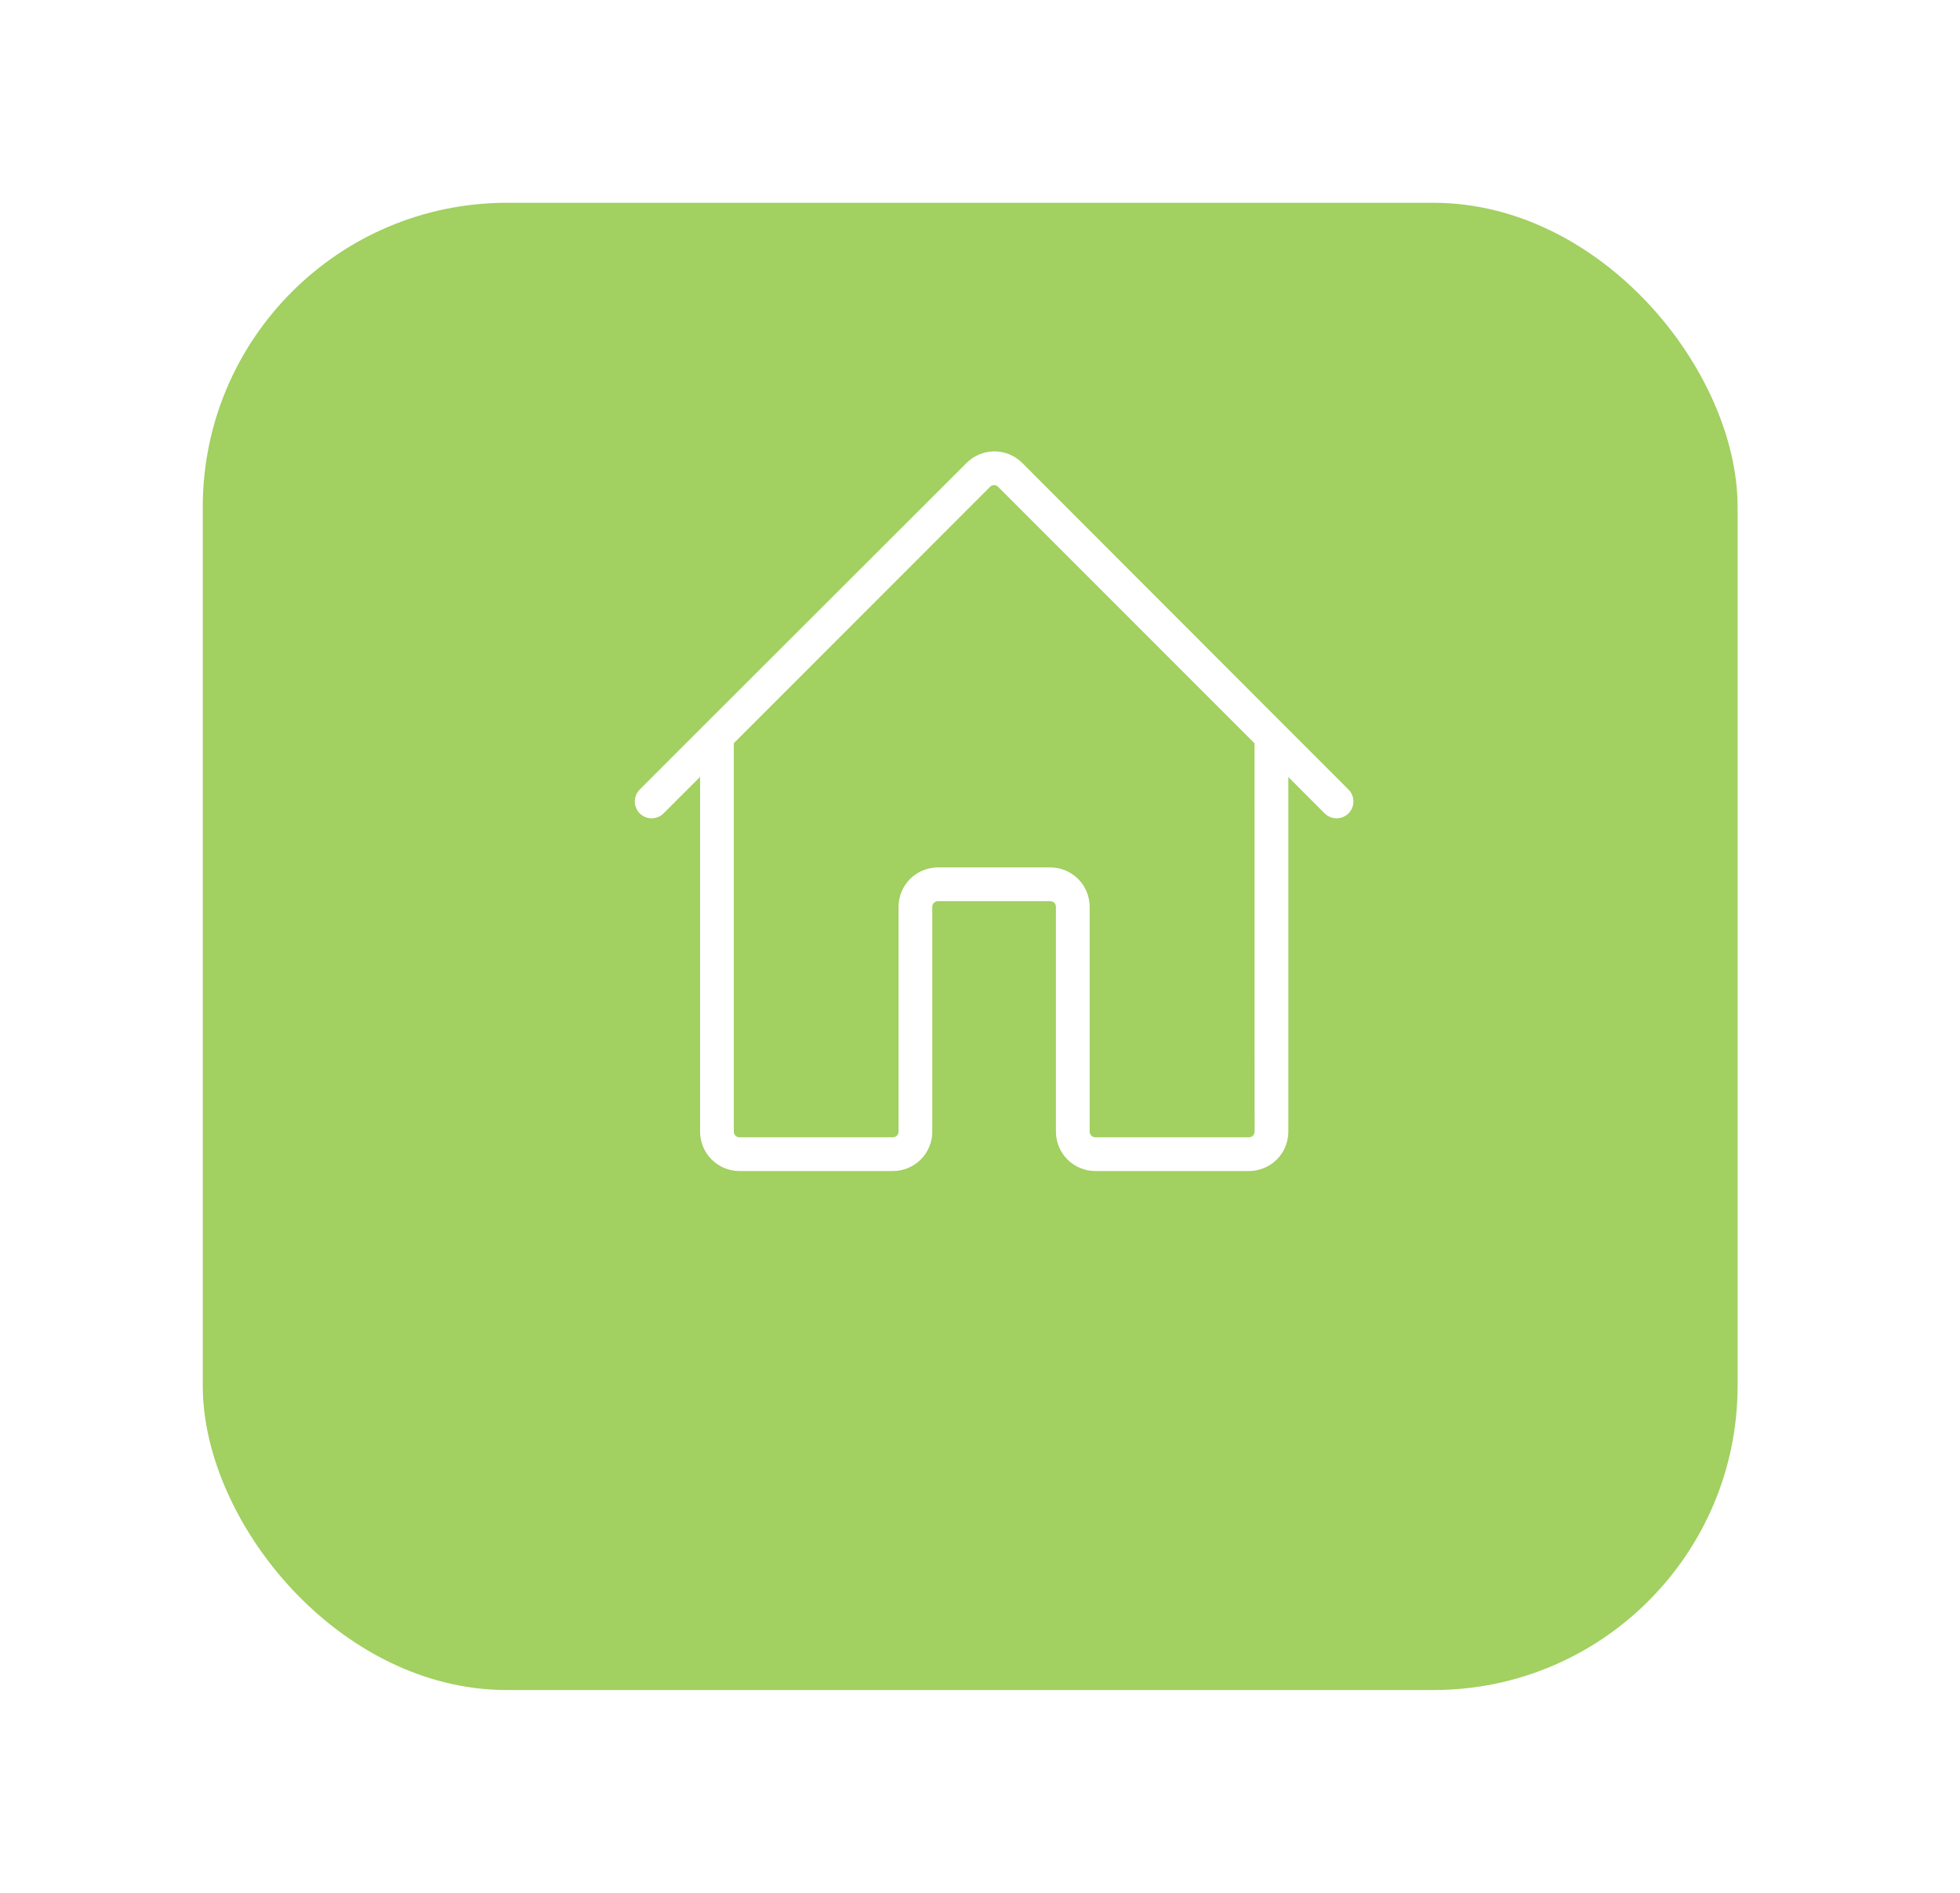 <svg width="58" height="56" viewBox="0 0 58 56" fill="none" xmlns="http://www.w3.org/2000/svg">
<g filter="url(#filter0_d_1637_732)">
<rect x="6" y="2" width="45.419" height="44" rx="9" fill="#A2D061"/>
</g>
<g clip-path="url(#clip0_1637_732)">
<path d="M39.917 23.371L37.977 21.432L30.25 13.696C30.141 13.587 30.013 13.502 29.872 13.443C29.73 13.385 29.579 13.354 29.426 13.354C29.273 13.354 29.122 13.385 28.981 13.443C28.839 13.502 28.711 13.587 28.603 13.696L20.863 21.427L18.919 23.371C18.831 23.466 18.783 23.591 18.785 23.72C18.788 23.849 18.84 23.973 18.931 24.064C19.023 24.155 19.146 24.208 19.275 24.21C19.405 24.212 19.53 24.164 19.624 24.076L20.717 22.983V33.481C20.717 33.789 20.84 34.086 21.058 34.304C21.276 34.522 21.573 34.645 21.881 34.645H26.424C26.733 34.645 27.029 34.522 27.247 34.304C27.466 34.086 27.588 33.789 27.588 33.481V26.827C27.588 26.783 27.606 26.741 27.637 26.71C27.668 26.679 27.71 26.661 27.755 26.661H31.081C31.125 26.661 31.168 26.679 31.199 26.71C31.23 26.741 31.247 26.783 31.247 26.827V33.481C31.247 33.789 31.37 34.086 31.588 34.304C31.807 34.522 32.103 34.645 32.412 34.645H36.959C37.112 34.645 37.264 34.615 37.405 34.556C37.546 34.498 37.675 34.412 37.783 34.304C37.891 34.196 37.977 34.067 38.035 33.926C38.093 33.785 38.124 33.633 38.124 33.481V22.988L39.211 24.076C39.306 24.164 39.431 24.212 39.56 24.21C39.69 24.208 39.813 24.155 39.904 24.064C39.996 23.973 40.048 23.849 40.05 23.72C40.053 23.591 40.005 23.466 39.917 23.371ZM37.126 33.481C37.126 33.525 37.108 33.567 37.077 33.598C37.046 33.629 37.003 33.647 36.959 33.647H32.412C32.368 33.647 32.325 33.629 32.294 33.598C32.263 33.567 32.245 33.525 32.245 33.481V26.827C32.245 26.519 32.123 26.222 31.904 26.004C31.686 25.786 31.39 25.663 31.081 25.663H27.755C27.446 25.663 27.15 25.786 26.931 26.004C26.713 26.222 26.59 26.519 26.59 26.827V33.481C26.59 33.525 26.573 33.567 26.541 33.598C26.51 33.629 26.468 33.647 26.424 33.647H21.881C21.837 33.647 21.795 33.629 21.764 33.598C21.733 33.567 21.715 33.525 21.715 33.481V21.987L29.3 14.401C29.331 14.37 29.373 14.352 29.417 14.352C29.461 14.352 29.503 14.37 29.534 14.401L37.124 21.991L37.126 33.481Z" fill="white"/>
</g>
<defs>
<filter id="filter0_d_1637_732" x="0" y="0" width="57.418" height="56" filterUnits="userSpaceOnUse" color-interpolation-filters="sRGB">
<feFlood flood-opacity="0" result="BackgroundImageFix"/>
<feColorMatrix in="SourceAlpha" type="matrix" values="0 0 0 0 0 0 0 0 0 0 0 0 0 0 0 0 0 0 127 0" result="hardAlpha"/>
<feOffset dy="4"/>
<feGaussianBlur stdDeviation="3"/>
<feComposite in2="hardAlpha" operator="out"/>
<feColorMatrix type="matrix" values="0 0 0 0 0.635 0 0 0 0 0.816 0 0 0 0 0.38 0 0 0 0.5 0"/>
<feBlend mode="normal" in2="BackgroundImageFix" result="effect1_dropShadow_1637_732"/>
<feBlend mode="normal" in="SourceGraphic" in2="effect1_dropShadow_1637_732" result="shape"/>
</filter>
<clipPath id="clip0_1637_732">
<rect width="21.29" height="21.29" fill="white" transform="translate(18.773 13.355)"/>
</clipPath>
</defs>
</svg>
